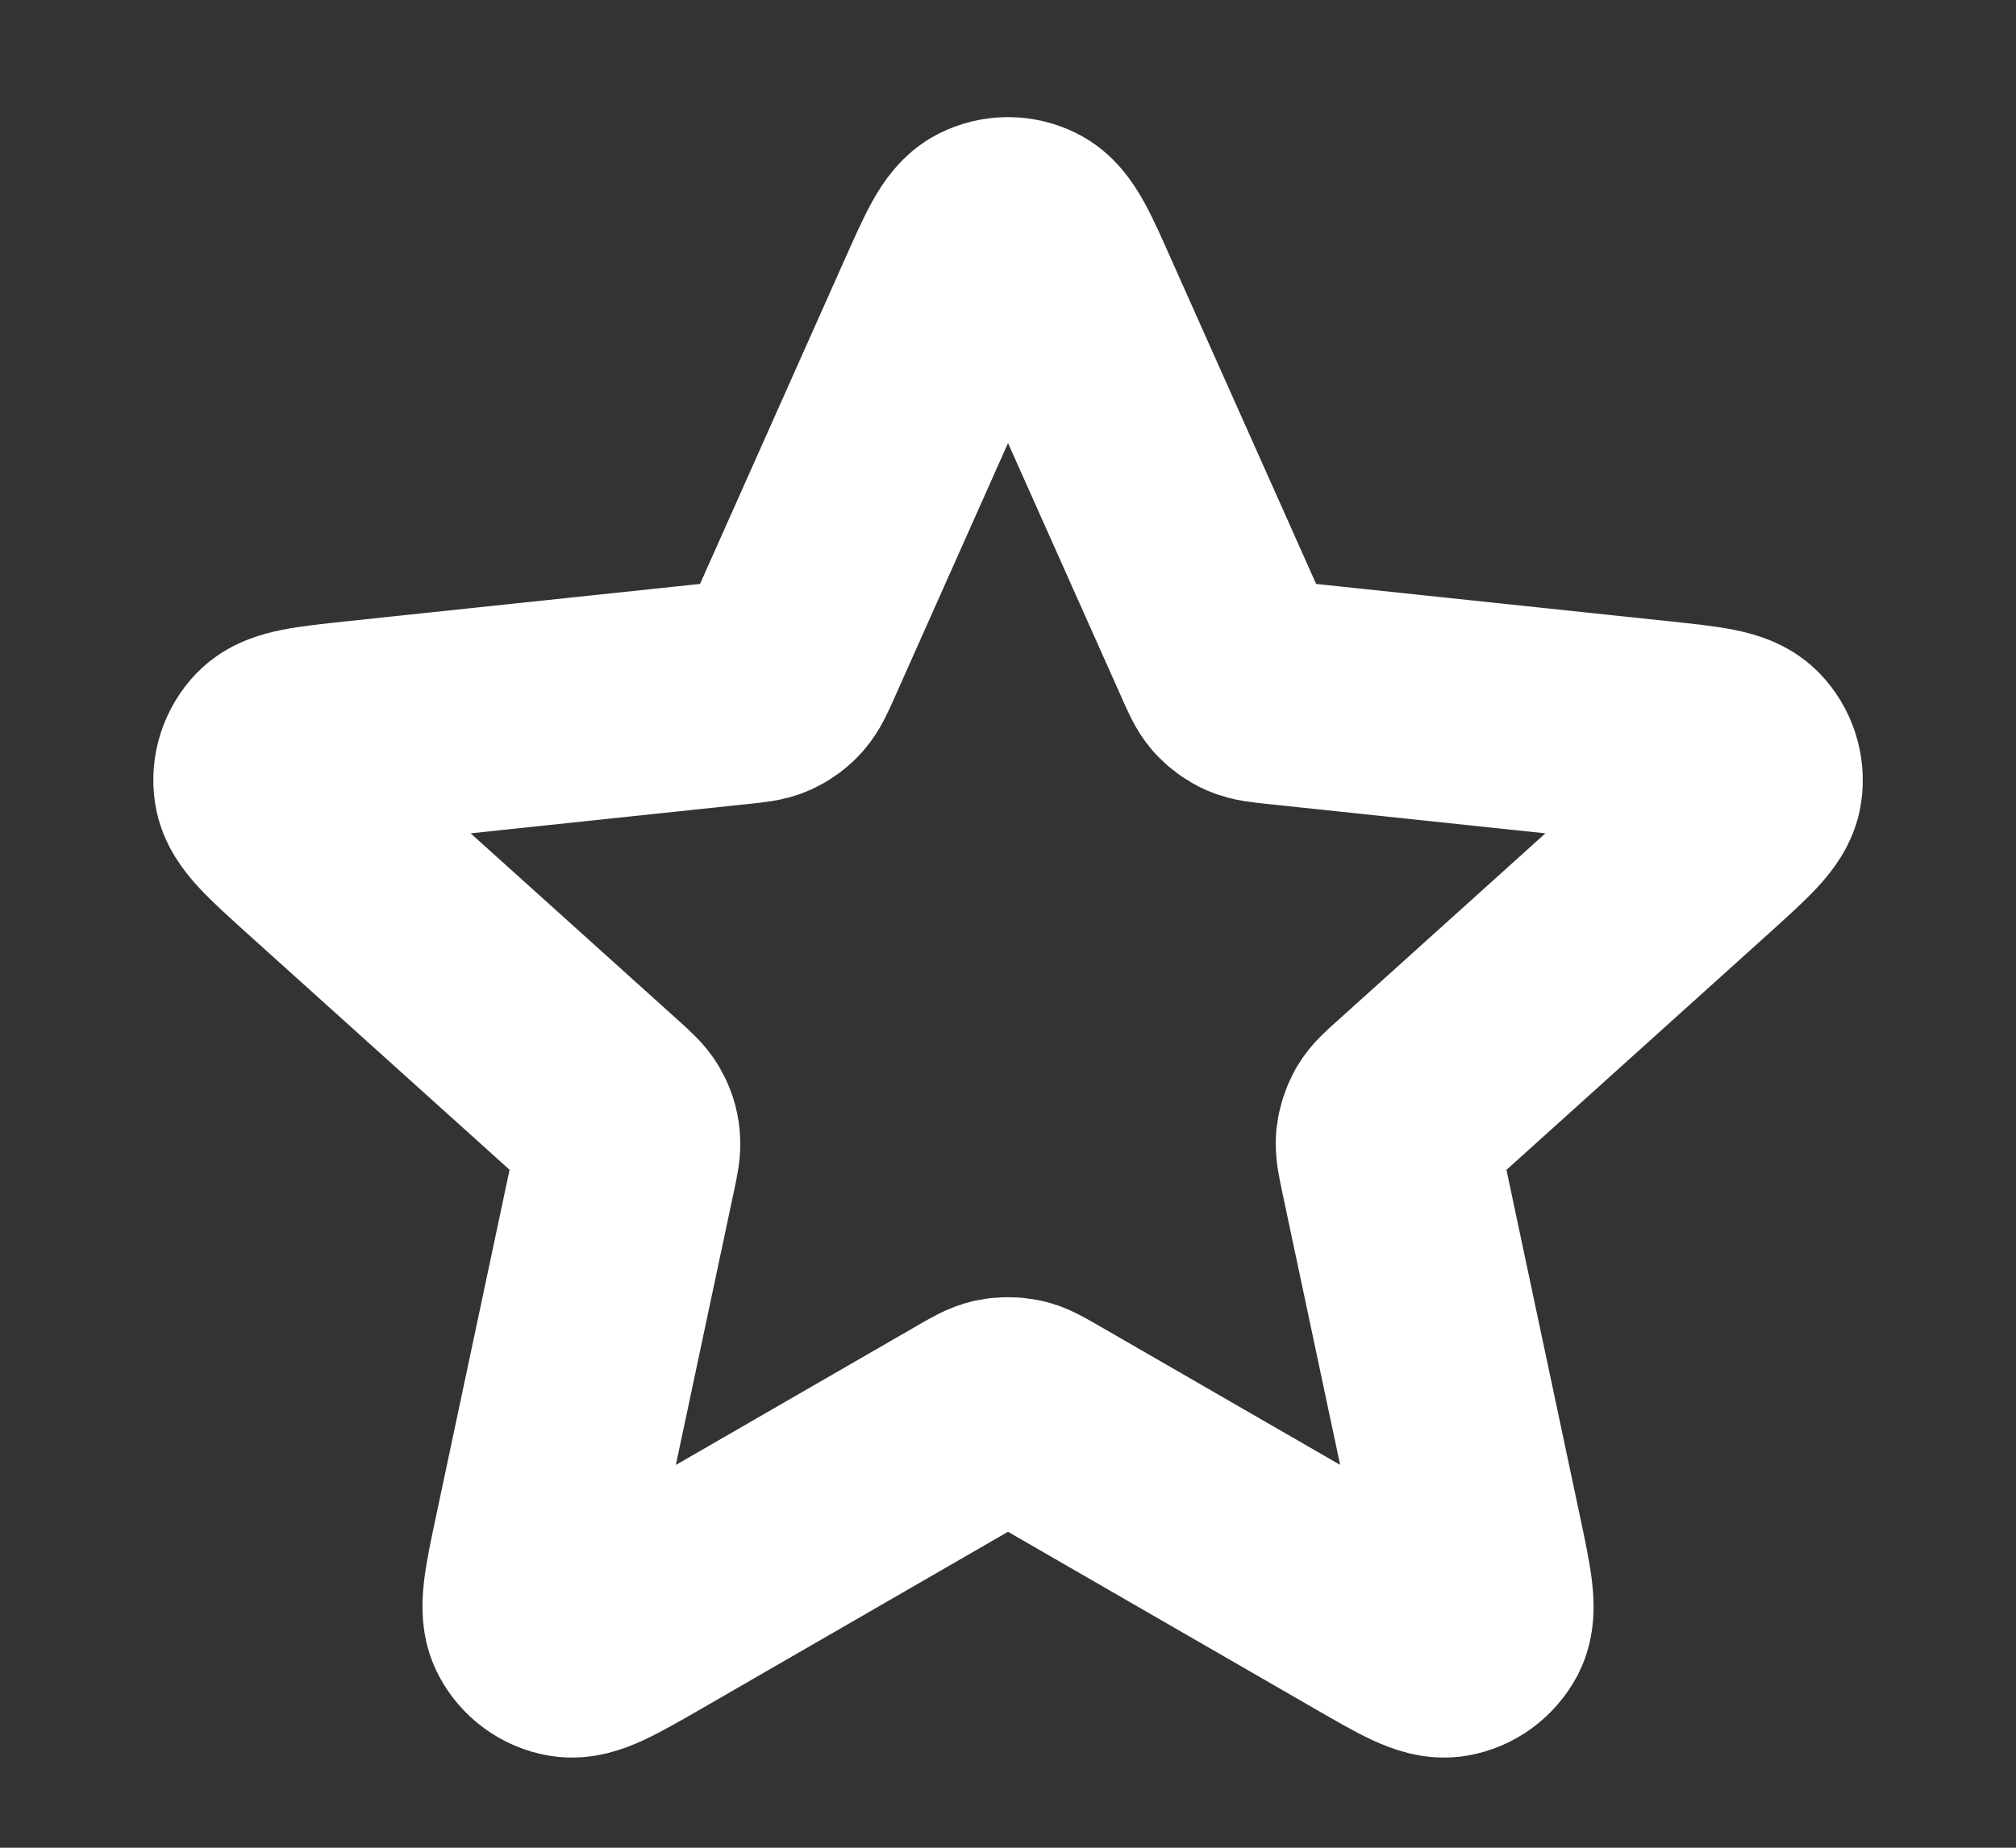 <svg width="12" height="11" viewBox="0 0 12 11" fill="none" xmlns="http://www.w3.org/2000/svg">
<rect x="0" y="0" width="12" height="11" fill="#333333" stroke="none"/>
<path d="M5.635 1.82C5.751 1.56 5.808 1.43 5.889 1.39C5.959 1.355 6.041 1.355 6.111 1.39C6.192 1.43 6.25 1.56 6.365 1.82L7.288 3.888C7.322 3.965 7.339 4.003 7.365 4.033C7.389 4.059 7.417 4.08 7.449 4.094C7.486 4.11 7.527 4.114 7.611 4.123L9.863 4.361C10.146 4.391 10.287 4.406 10.35 4.47C10.405 4.526 10.43 4.604 10.419 4.681C10.406 4.77 10.3 4.865 10.089 5.056L8.407 6.572C8.344 6.628 8.313 6.656 8.293 6.69C8.276 6.721 8.265 6.754 8.261 6.789C8.257 6.829 8.266 6.87 8.283 6.952L8.753 9.167C8.812 9.445 8.841 9.585 8.8 9.664C8.763 9.733 8.697 9.782 8.62 9.795C8.531 9.81 8.408 9.739 8.162 9.597L6.2 8.465C6.127 8.423 6.091 8.402 6.052 8.394C6.018 8.387 5.982 8.387 5.948 8.394C5.91 8.402 5.873 8.423 5.8 8.465L3.839 9.597C3.592 9.739 3.469 9.81 3.38 9.795C3.303 9.782 3.237 9.733 3.201 9.664C3.159 9.585 3.188 9.445 3.247 9.167L3.717 6.952C3.735 6.87 3.743 6.829 3.739 6.789C3.736 6.754 3.725 6.721 3.707 6.69C3.687 6.656 3.656 6.628 3.594 6.572L1.911 5.056C1.7 4.865 1.595 4.77 1.582 4.681C1.57 4.604 1.596 4.526 1.65 4.47C1.713 4.406 1.855 4.391 2.137 4.361L4.389 4.123C4.473 4.114 4.515 4.11 4.551 4.094C4.583 4.08 4.612 4.059 4.635 4.033C4.661 4.003 4.679 3.965 4.713 3.888L5.635 1.82Z" stroke="white" stroke-width="1.333" stroke-linecap="round" stroke-linejoin="round"/>
</svg>
